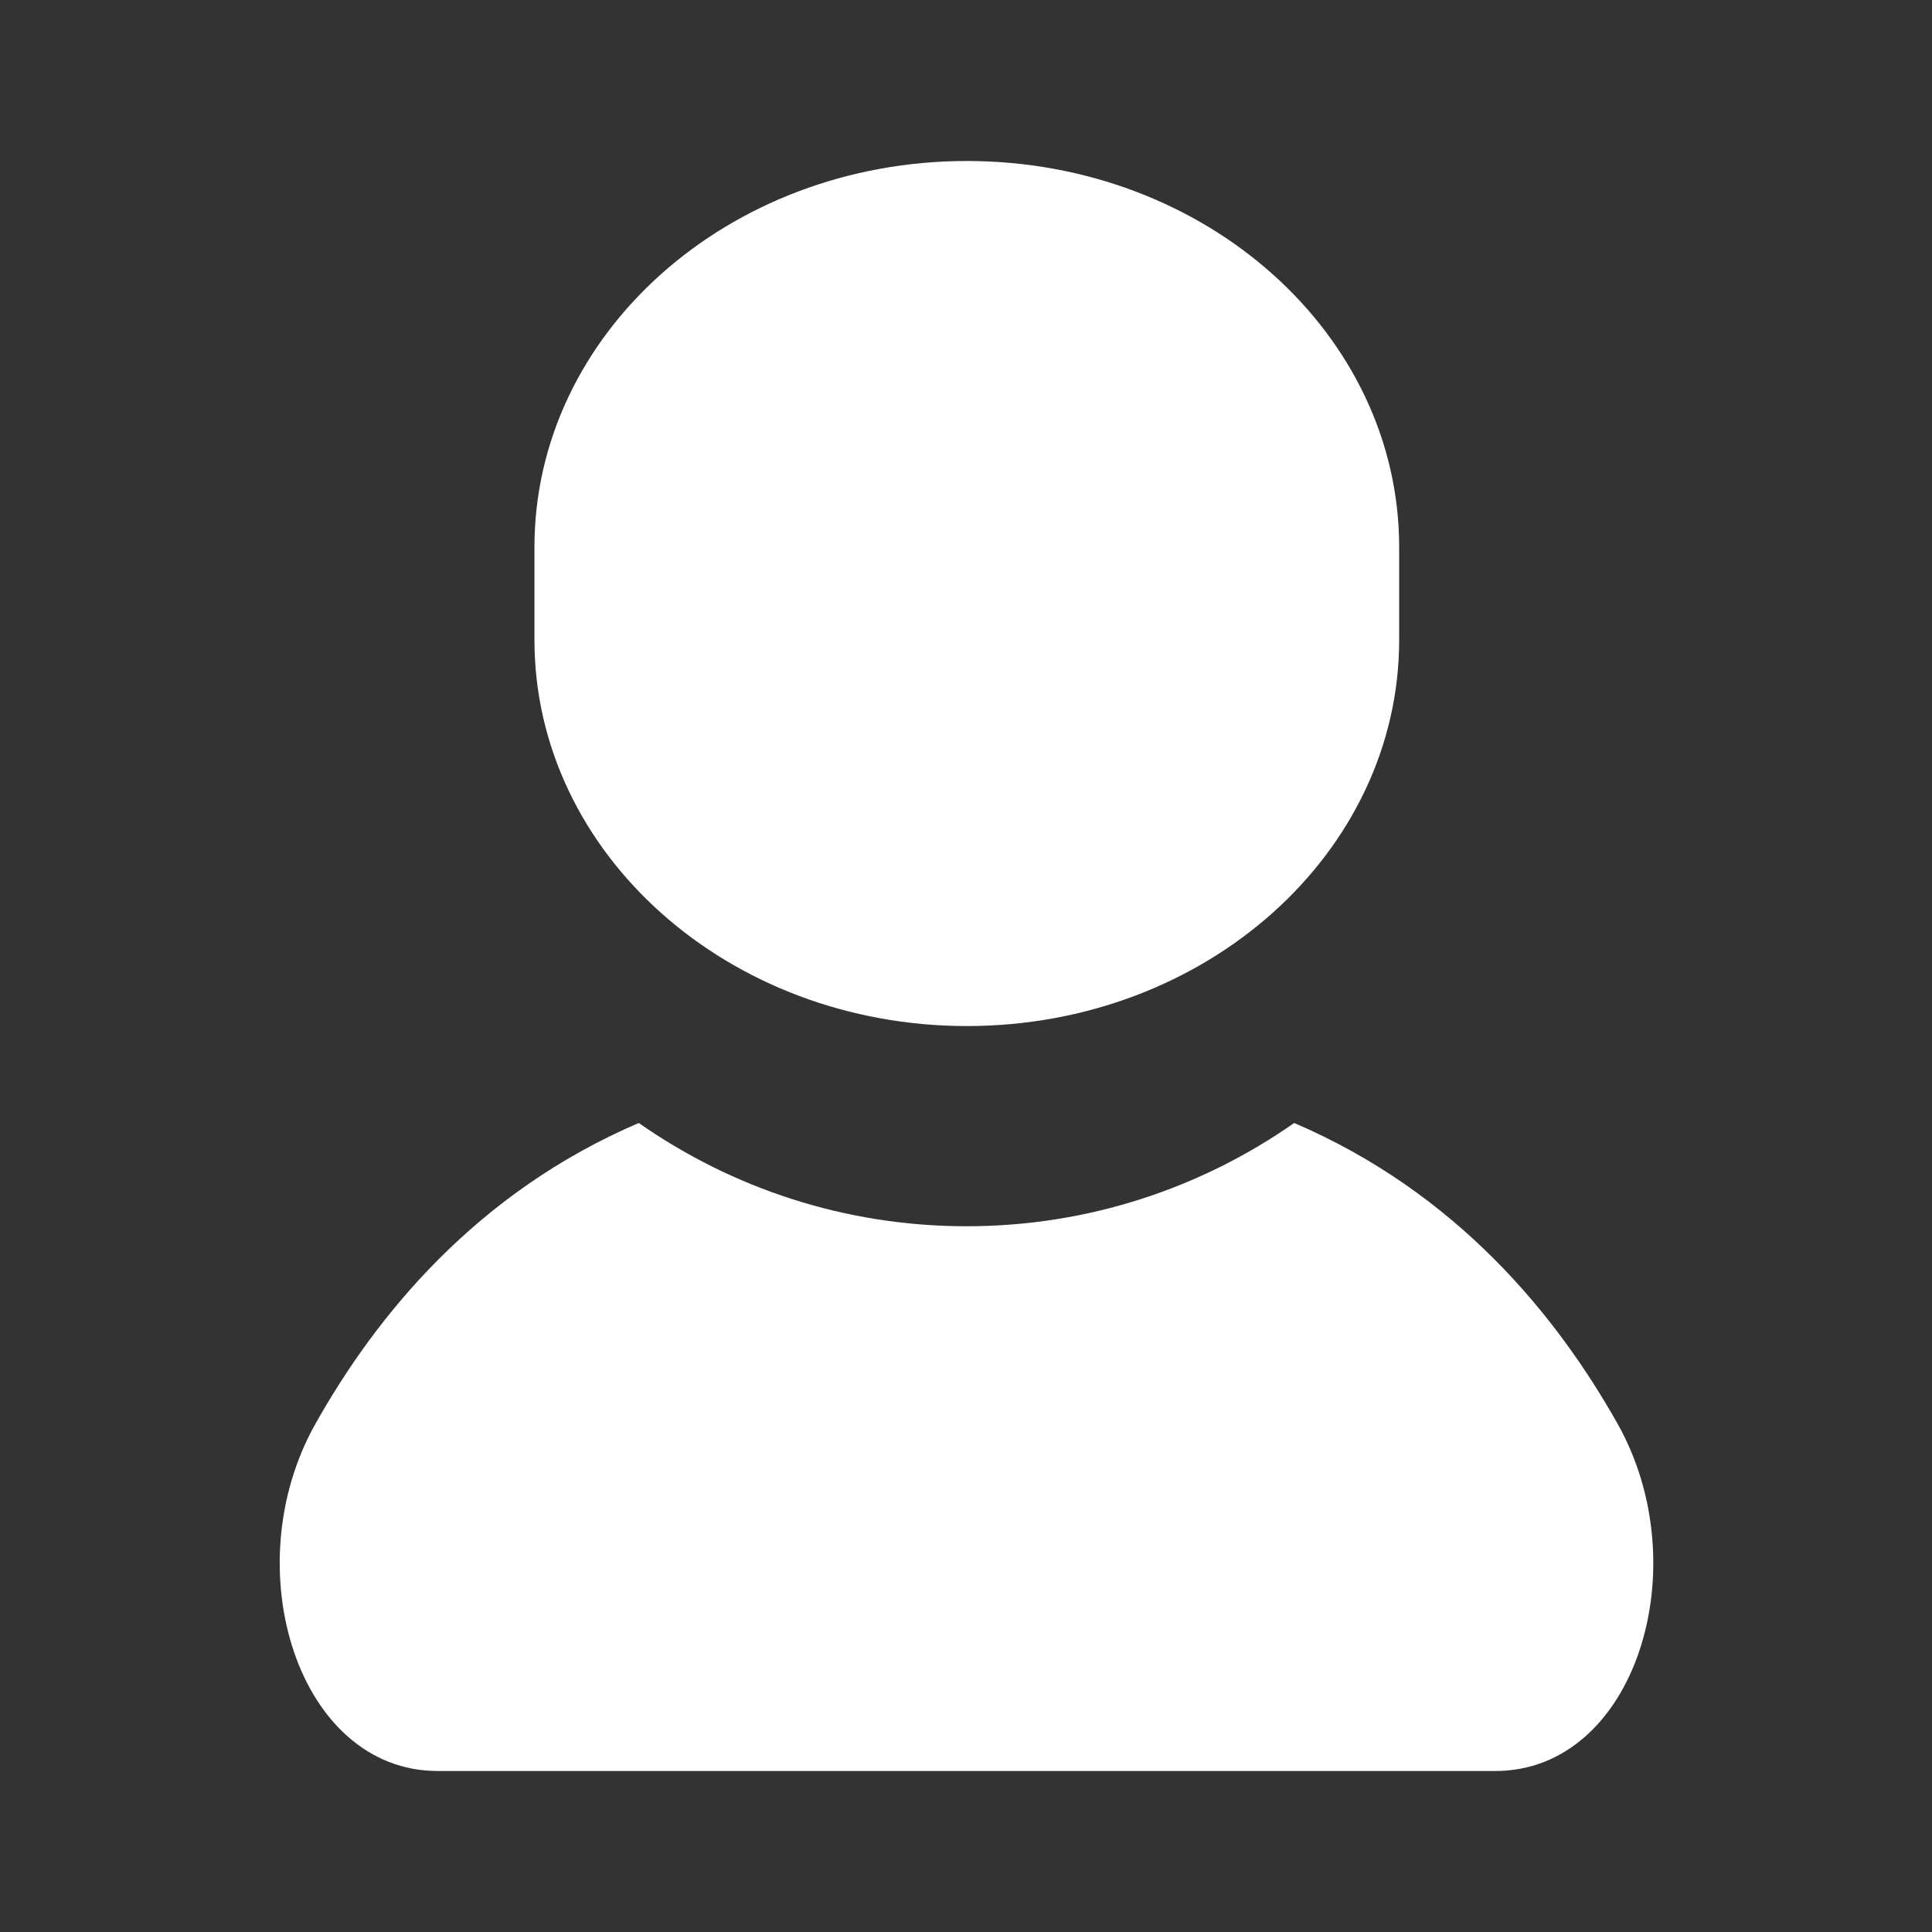 <svg width="24" height="24" viewBox="0 0 24 24" fill="none" xmlns="http://www.w3.org/2000/svg">
<rect x="0" y="0" width="24" height="24" fill="#333333" stroke="none"/>
<path d="M20.095 17.688C19.337 16.341 18.097 14.816 16.077 13.95C14.922 14.758 13.519 15.233 12.007 15.233C10.493 15.233 9.09 14.758 7.935 13.95C5.915 14.816 4.675 16.341 3.918 17.688C2.913 19.473 3.701 22 5.438 22C7.176 22 12.007 22 12.007 22C12.007 22 16.837 22 18.574 22C20.312 22 21.099 19.473 20.095 17.688Z" fill="white"/>
<path d="M12.011 12.746C14.977 12.746 17.381 10.598 17.381 7.948V6.798C17.381 4.148 14.977 2 12.011 2C9.044 2 6.639 4.148 6.639 6.798V7.948C6.639 10.598 9.044 12.746 12.011 12.746Z" fill="white"/>
</svg>
